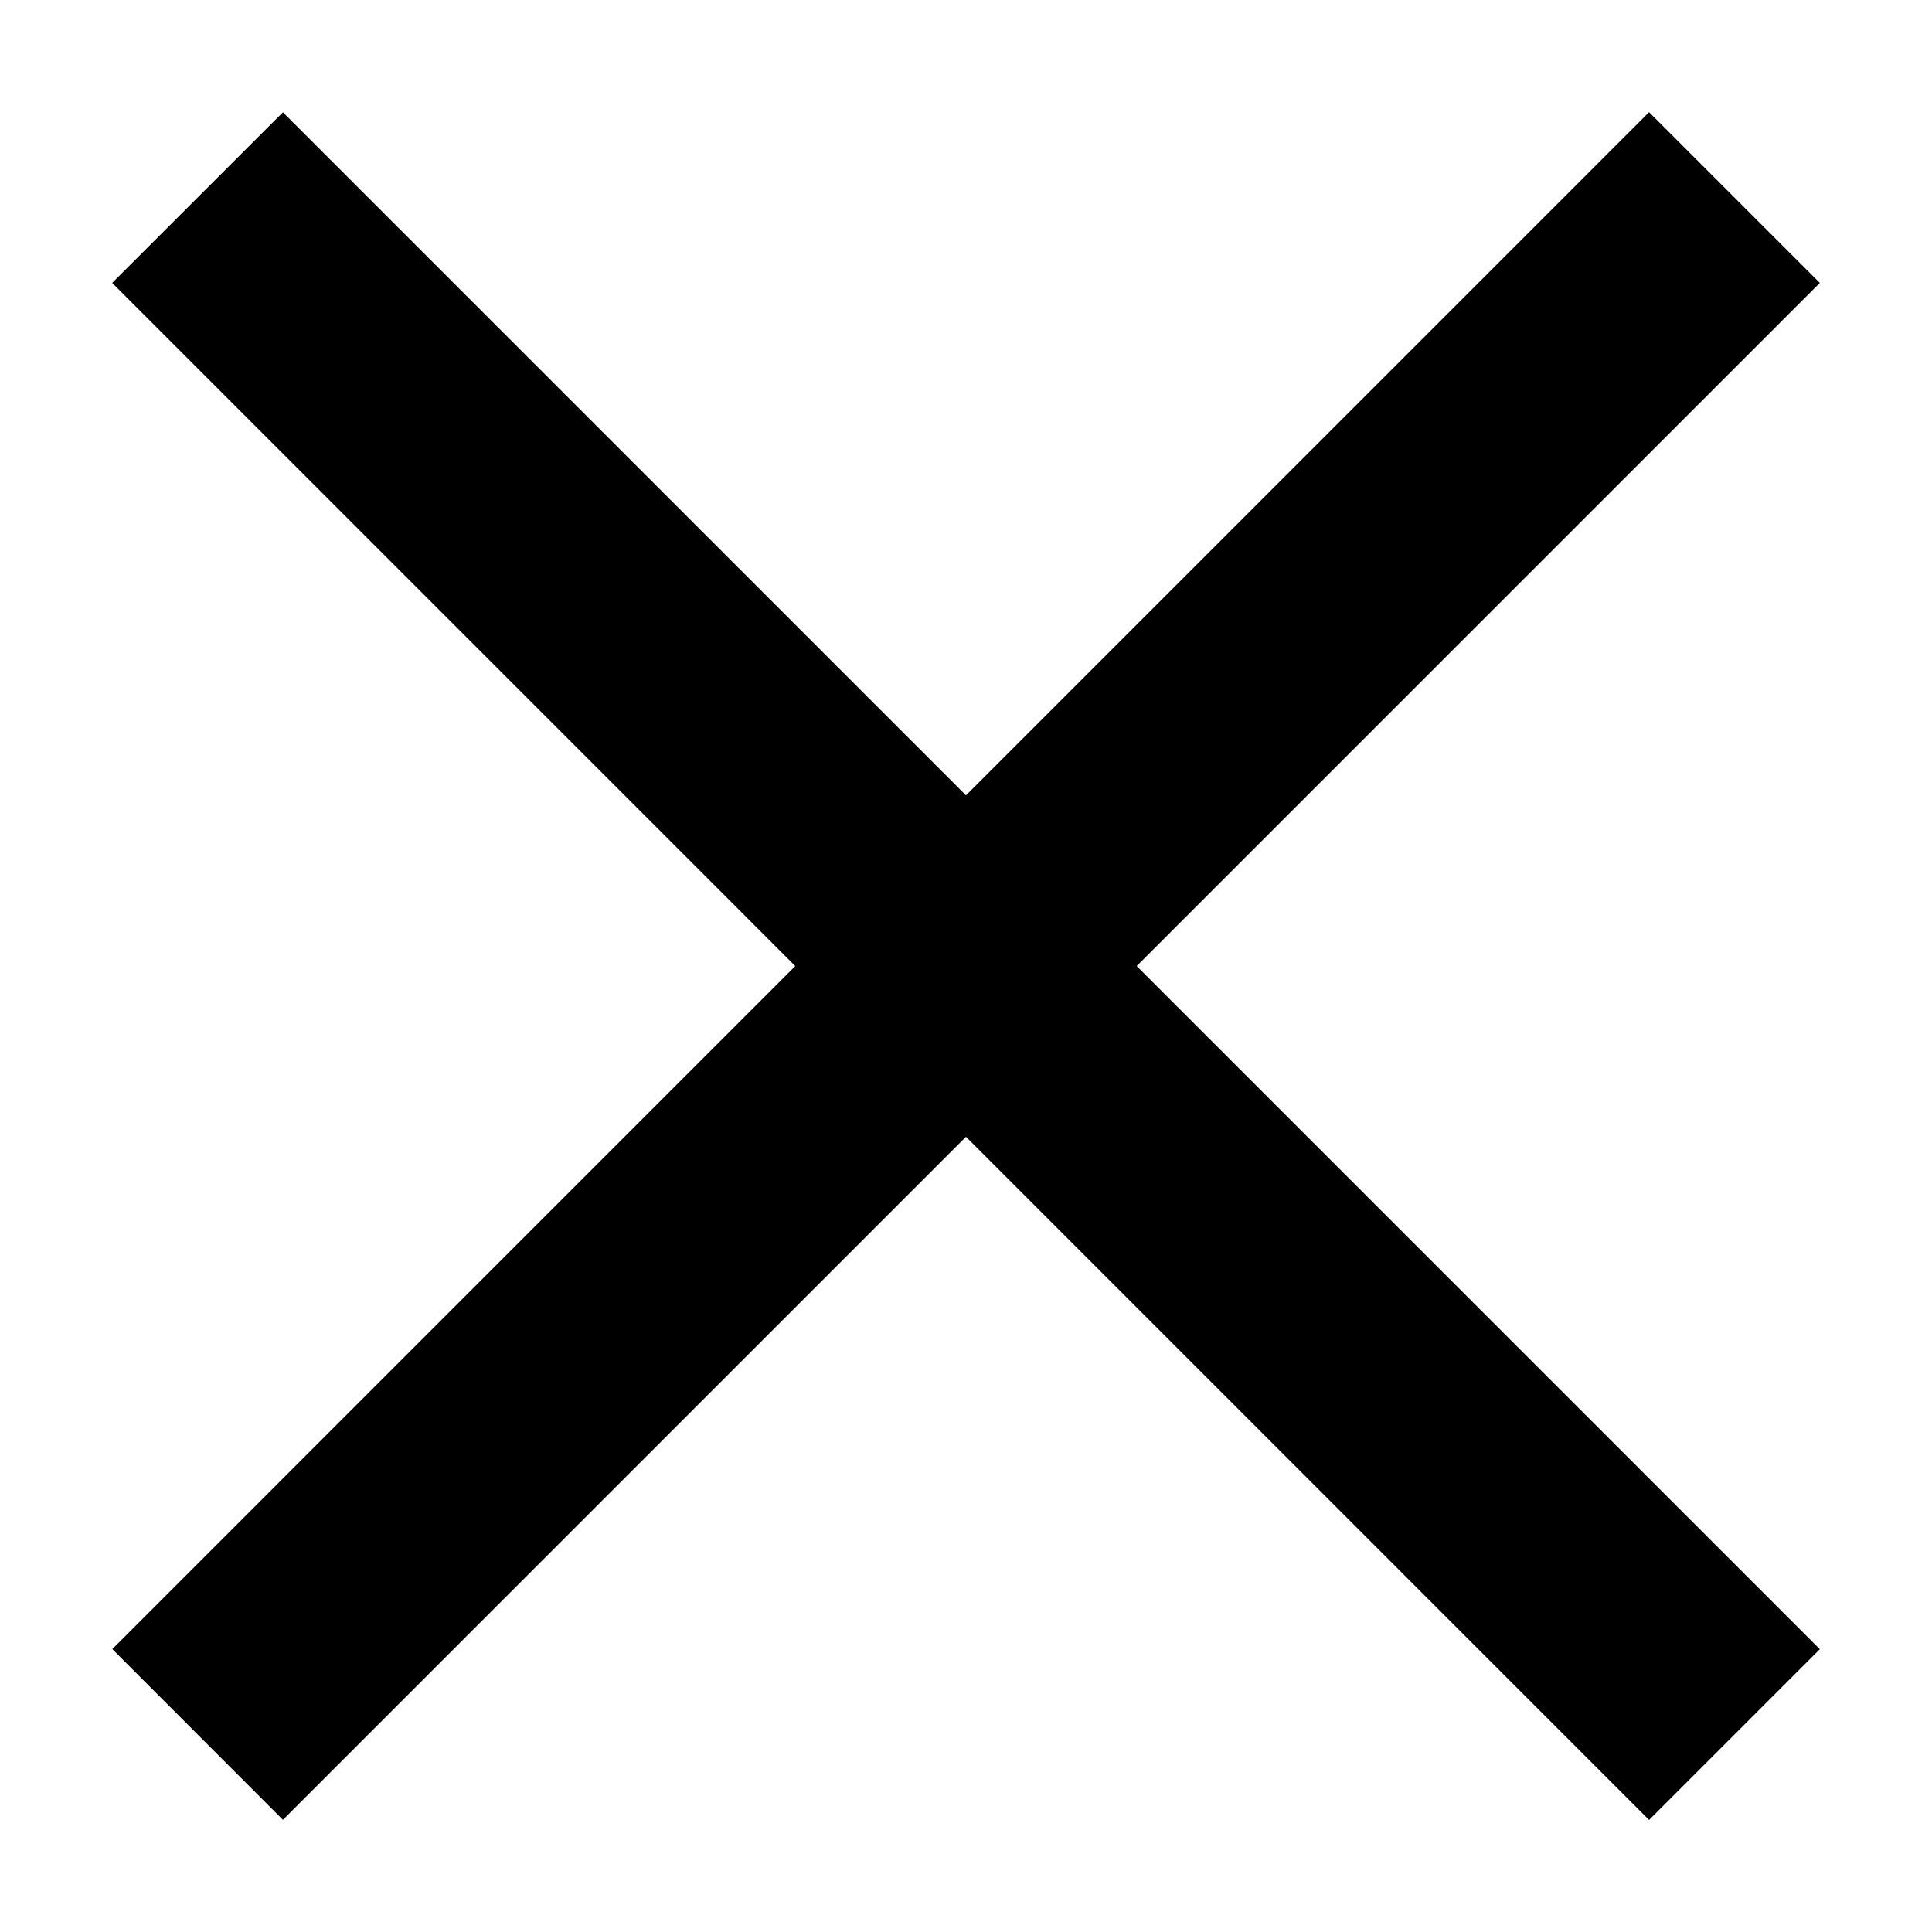 <svg width="16" height="16" viewBox="0 0 16 16" xmlns="http://www.w3.org/2000/svg"><g fill="#000" fill-rule="nonzero"><path d="M2.343 15.071L.93 13.657 13.657.929l1.414 1.414z"/><path d="M.929 2.343L2.343.93l12.728 12.728-1.414 1.414z"/></g></svg>